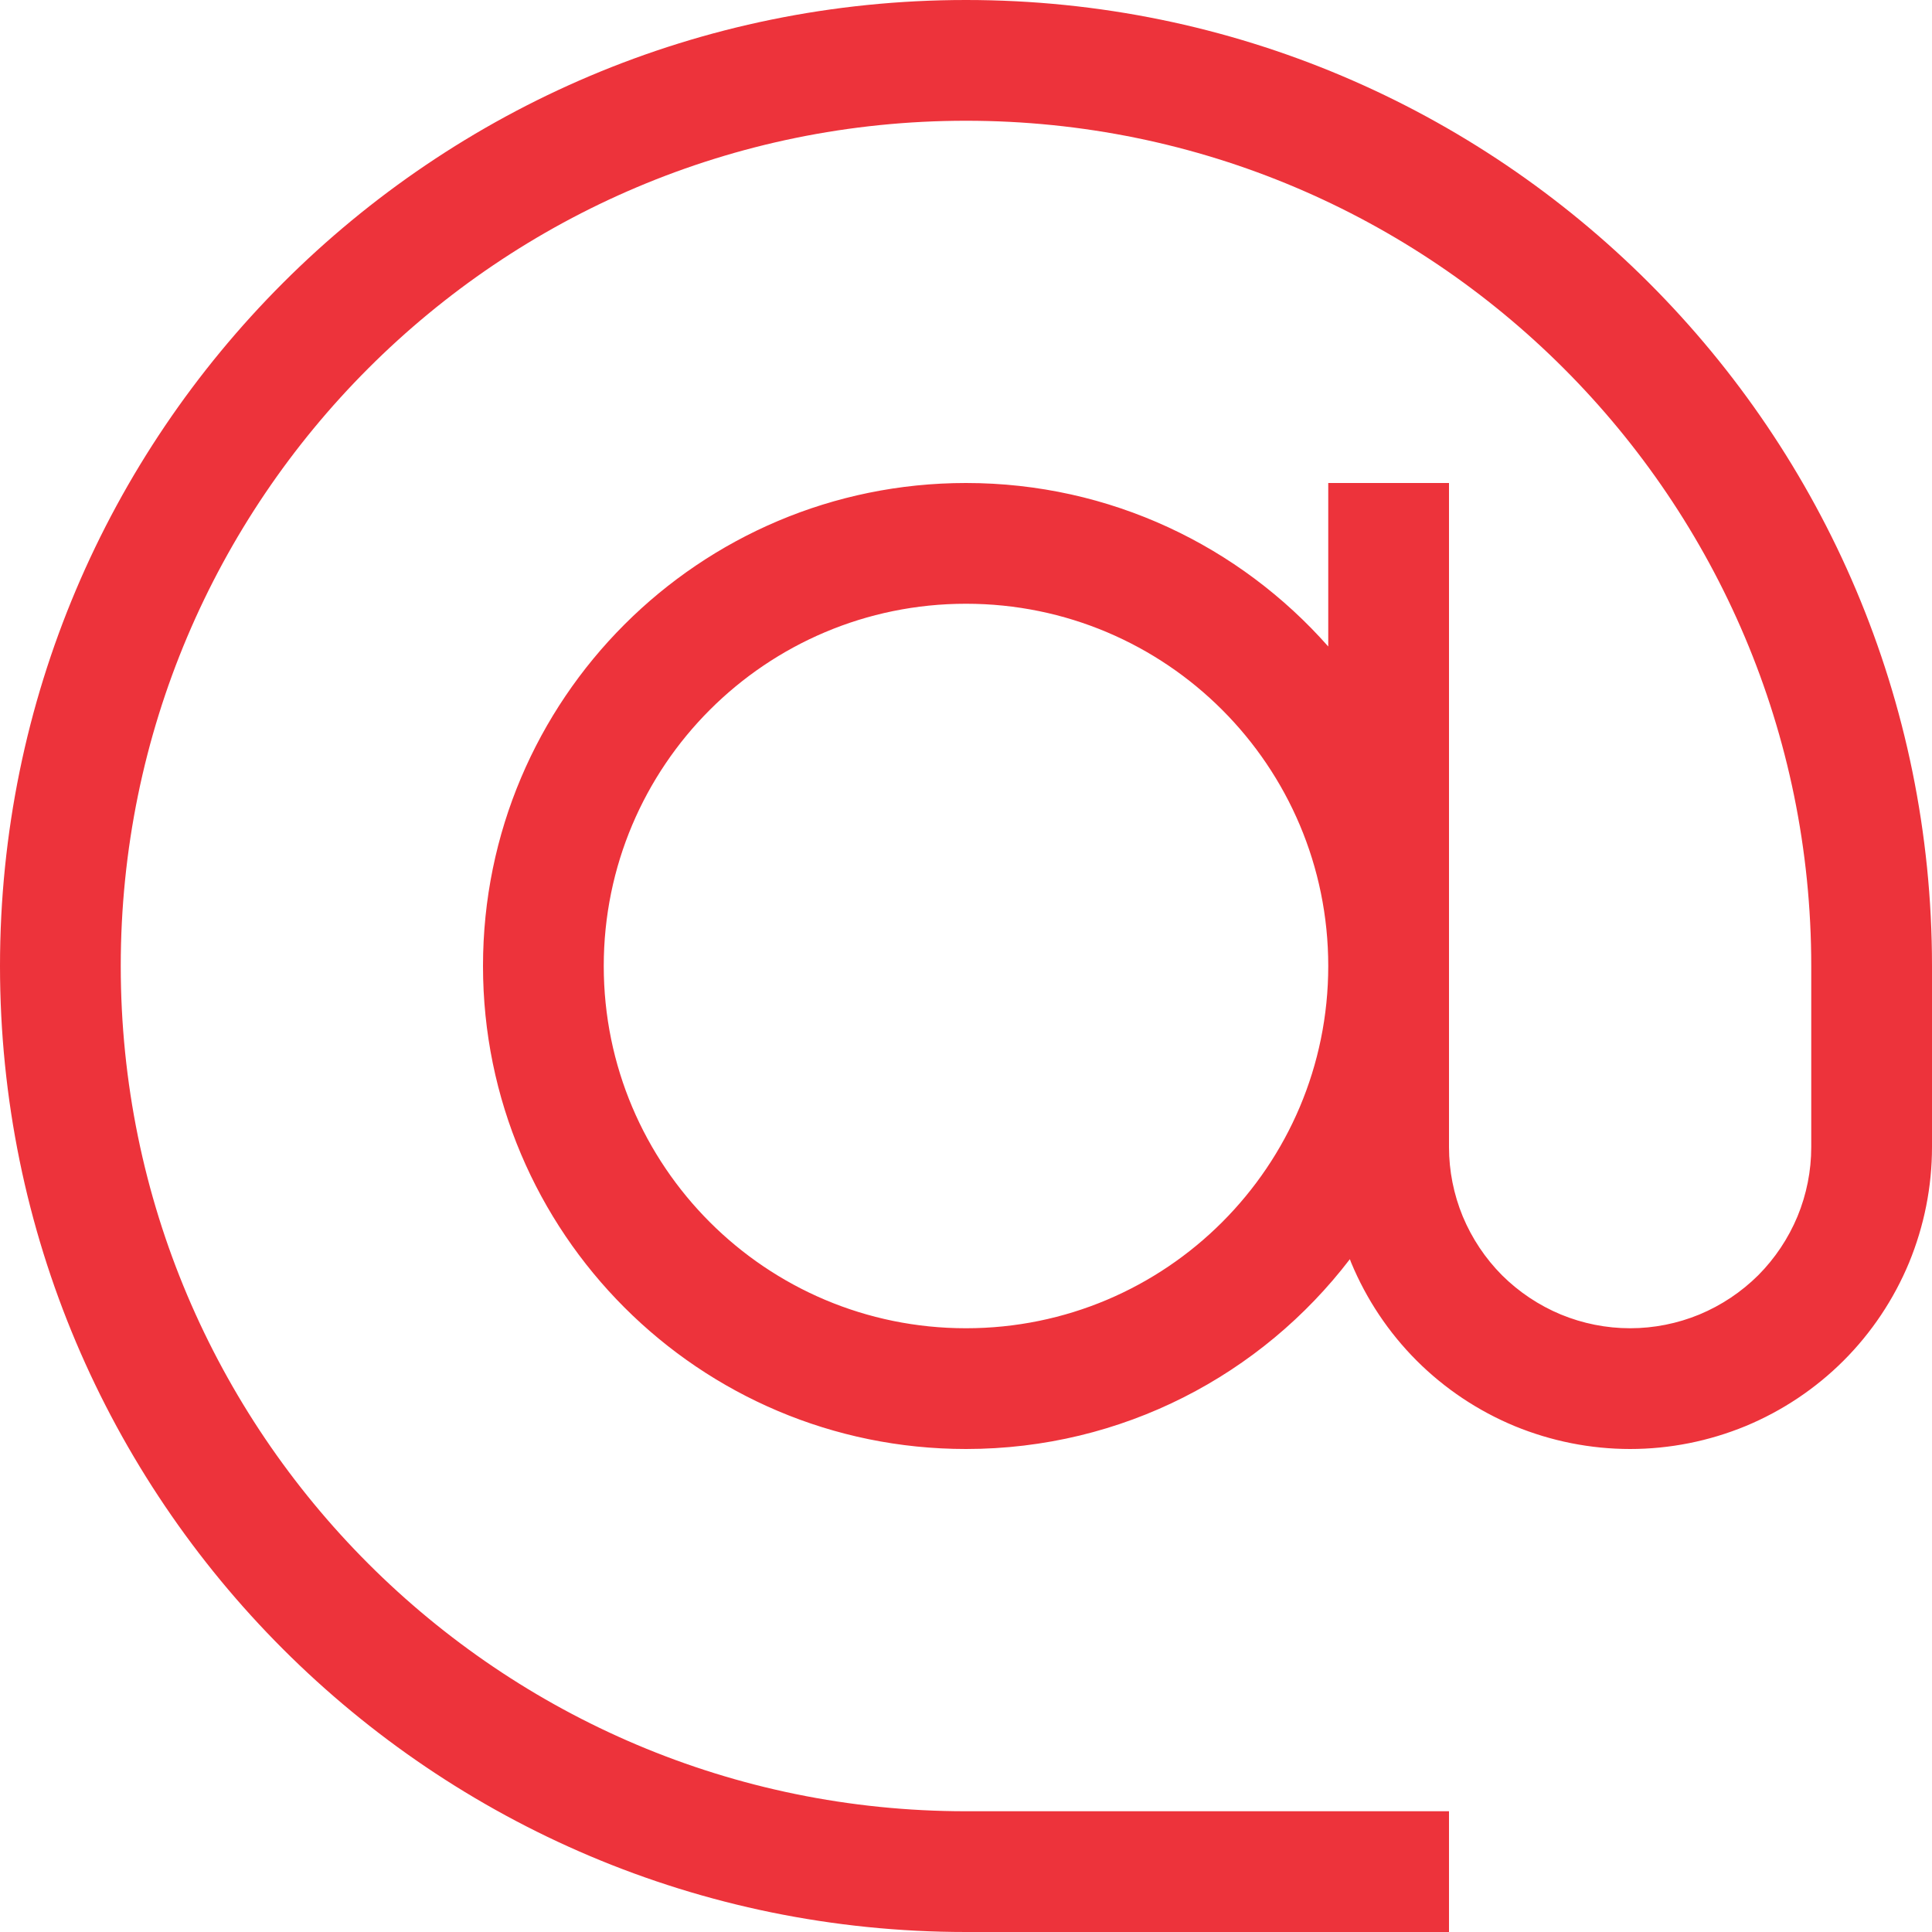 <?xml version="1.0" encoding="utf-8"?>
<svg width="16" height="16" viewBox="0 0 16 16" fill="#ED333B" xmlns="http://www.w3.org/2000/svg">
<path d="M0 8C0 3.582 3.582 0 8 0C12.418 0 16 3.582 16 8L16 9.5C16 9.828 15.935 10.153 15.81 10.457C15.684 10.76 15.5 11.036 15.268 11.268C15.036 11.5 14.76 11.684 14.457 11.81C14.153 11.935 13.828 12 13.5 12C13.172 12 12.847 11.935 12.543 11.81C12.24 11.684 11.964 11.5 11.732 11.268C11.5 11.036 11.316 10.76 11.19 10.457C11.186 10.447 11.183 10.438 11.179 10.428C10.448 11.384 9.296 12 8 12C5.791 12 4 10.209 4 8C4 5.791 5.791 4 8 4C9.195 4 10.267 4.524 11 5.354L11 4L12 4L12 9.5C12 9.697 12.039 9.892 12.114 10.074C12.19 10.256 12.3 10.421 12.439 10.561C12.579 10.7 12.744 10.81 12.926 10.886C13.108 10.961 13.303 11 13.5 11C13.697 11 13.892 10.961 14.074 10.886C14.256 10.81 14.421 10.7 14.561 10.561C14.7 10.421 14.81 10.256 14.886 10.074C14.961 9.892 15 9.697 15 9.5L15 8C15 4.134 11.866 1 8 1C4.134 1 1 4.134 1 8C1 11.866 4.134 15 8 15L12 15L12 16L8 16C3.582 16 0 12.418 0 8L0 8ZM8 5C9.657 5 11 6.343 11 8C11 9.657 9.657 11 8 11C6.343 11 5 9.657 5 8C5 6.343 6.343 5 8 5L8 5Z" fill-rule="evenodd"/>
</svg>
